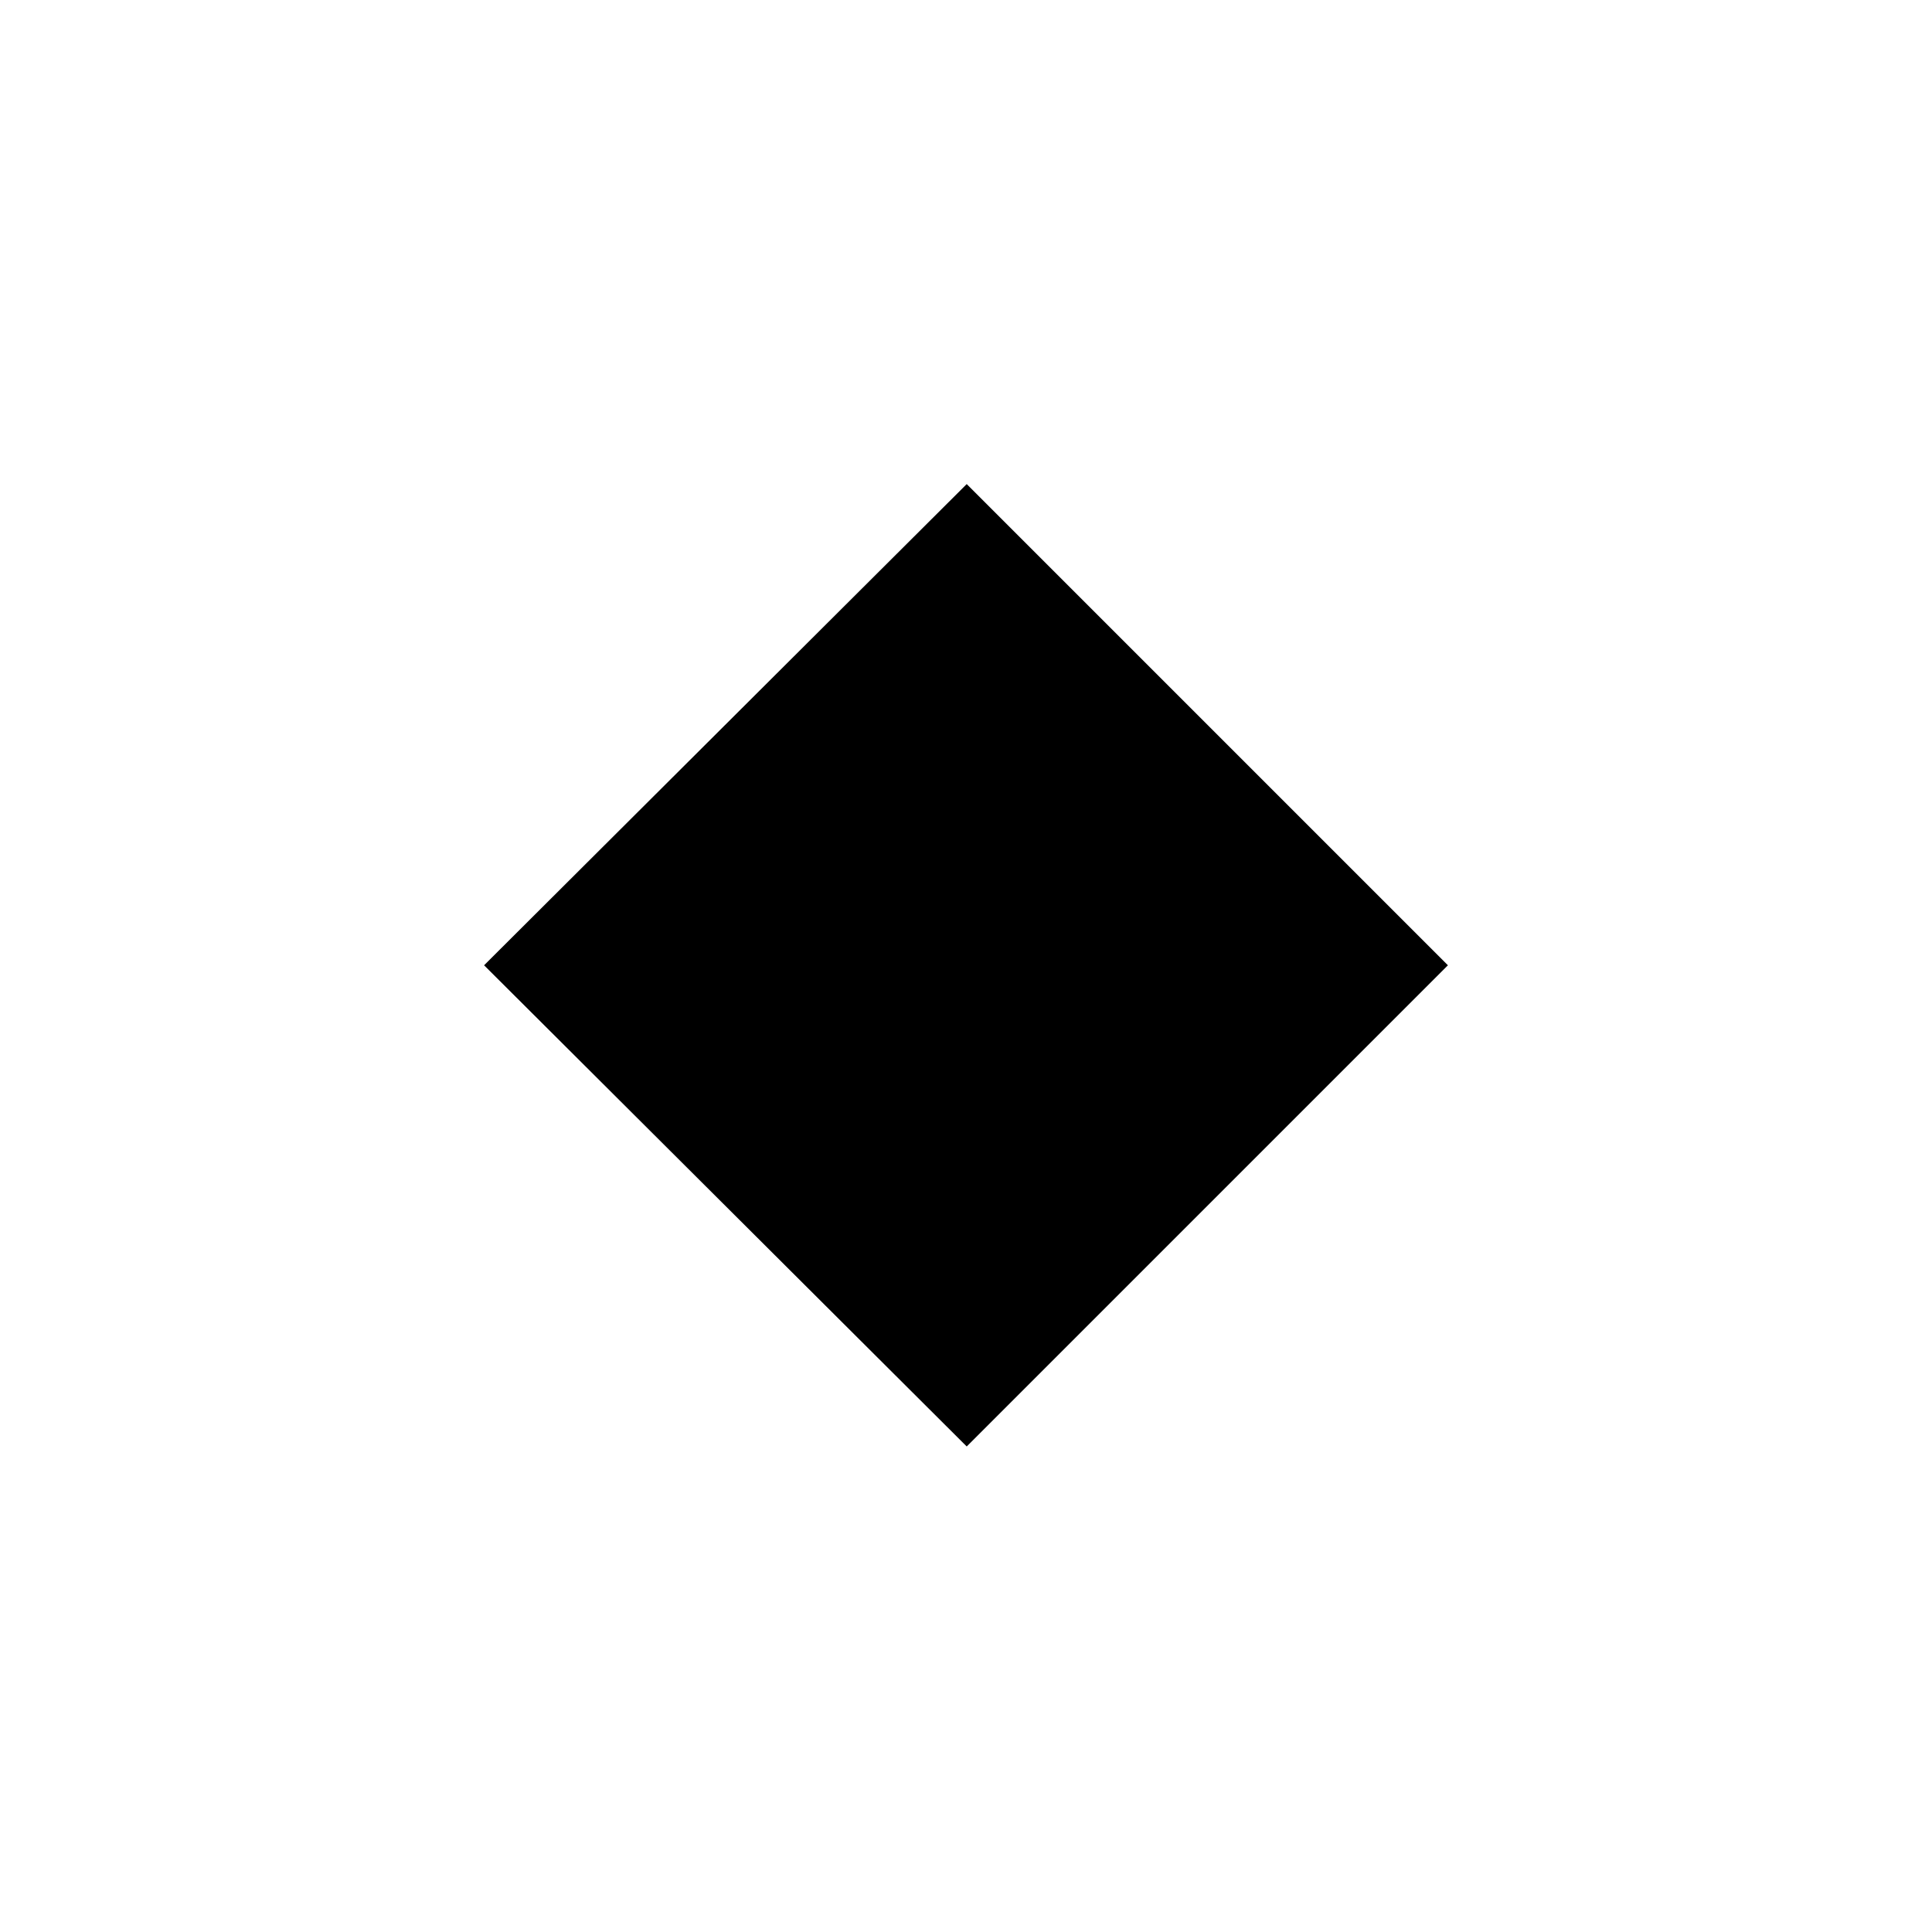 <?xml version="1.0" encoding="utf-8"?>
<svg viewBox="0 0 1.337 1.337" xmlns="http://www.w3.org/2000/svg">
	<path
		fill="param(fill)" stroke="param(outline)" stroke-width="param(outline-width)" stroke-linecap="round" stroke-linejoin="butt" stroke-miterlimit="10"
		 d="M 0.335 0.668 L 0.669 1.001 L 1.002 0.668 L 0.669 0.335 L 0.335 0.668"
	/>
</svg>
